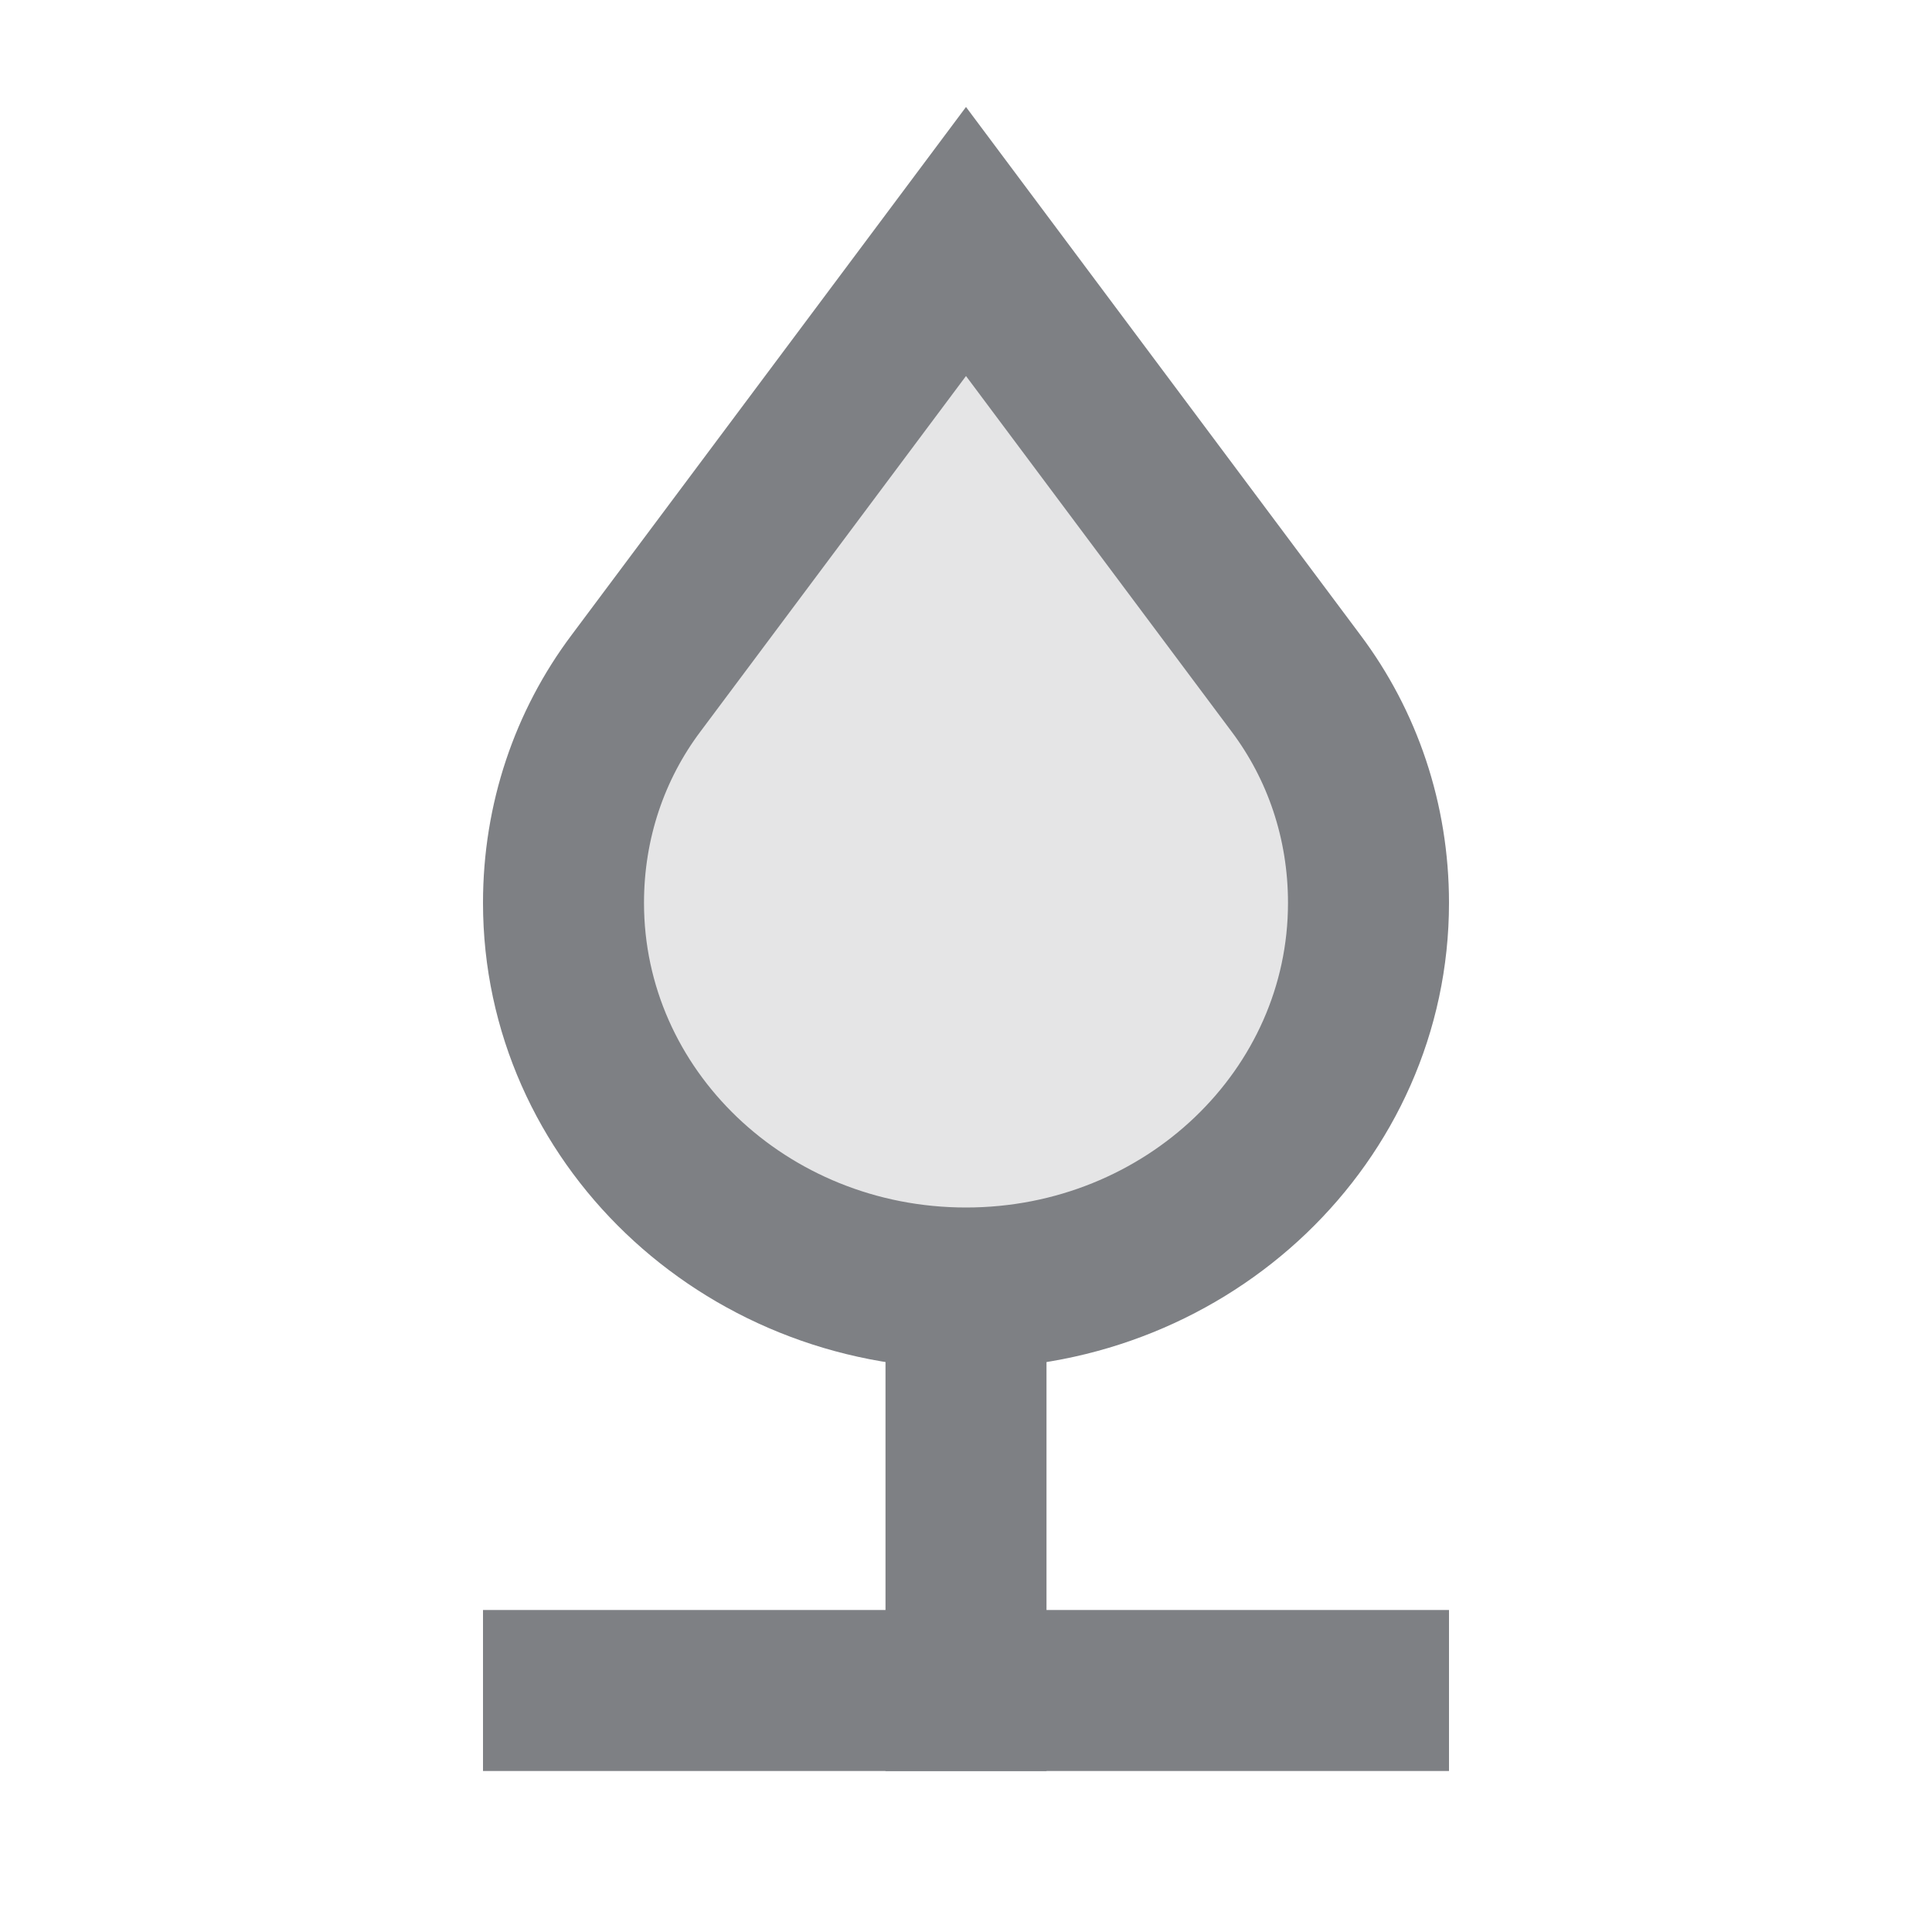 <svg width="24" height="24" viewBox="0 0 24 24" fill="none" xmlns="http://www.w3.org/2000/svg">
<path opacity="0.2" d="M12 16C14.762 16 17 13.859 17 11.216C17 10.2 16.675 9.255 16.1 8.489L12 3L7.9 8.489C7.325 9.255 7 10.2 7 11.216C7 13.859 9.238 16 12 16Z" fill="#7E8084"/>
<path d="M12 16C14.762 16 17 13.859 17 11.216C17 10.2 16.675 9.255 16.1 8.489L12 3L7.9 8.489C7.325 9.255 7 10.2 7 11.216C7 13.859 9.238 16 12 16Z" stroke="#7E8084" stroke-width="2" stroke-miterlimit="10"/>
<path d="M12 22L12 16" stroke="#7E8084" stroke-width="2" stroke-miterlimit="10"/>
<path d="M18 21L6 21" stroke="#7E8084" stroke-width="2" stroke-miterlimit="10"/>
</svg>
